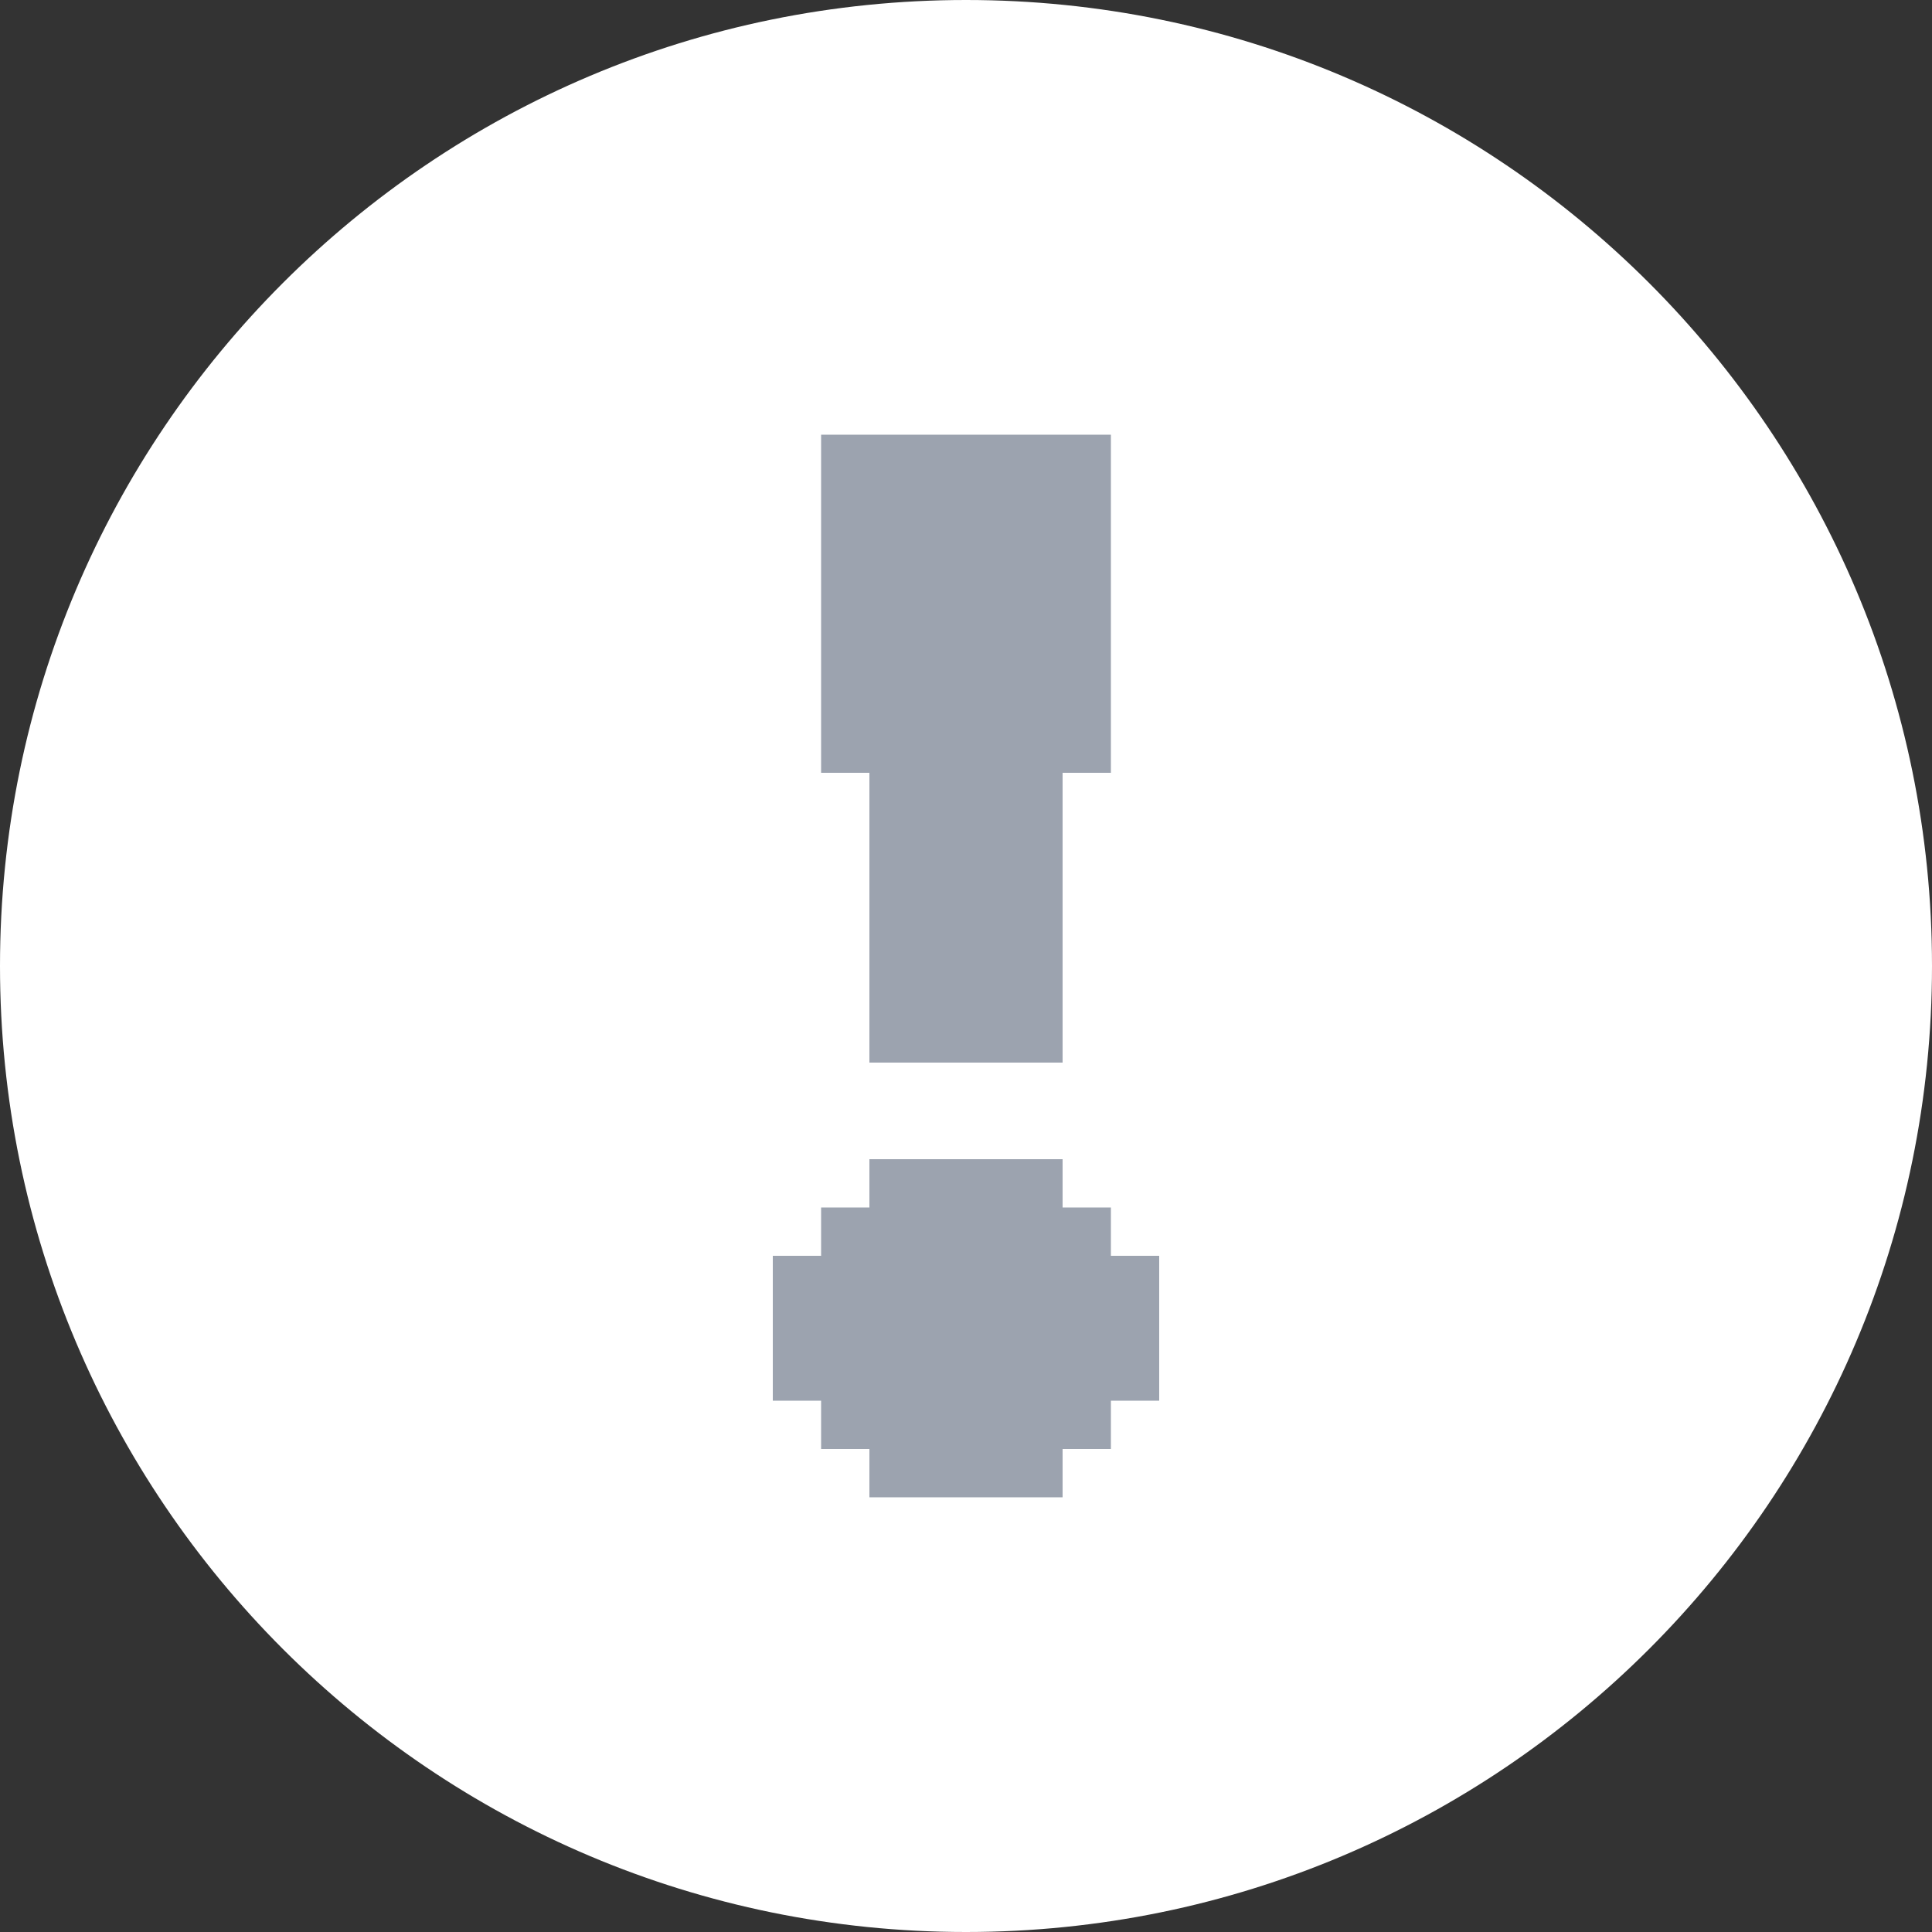 <svg width="20" height="20" viewBox="0 0 20 20" fill="none" xmlns="http://www.w3.org/2000/svg">
<rect x="0" y="0" width="20" height="20" fill="#333333" stroke="none"/>
<path d="M0 10C0 4.477 4.477 0 10 0C15.523 0 20 4.477 20 10C20 15.523 15.523 20 10 20C4.477 20 0 15.523 0 10Z" fill="white"/>
<path d="M12 13V14.5H11.5V15H11V15.5H9V15H8.5V14.5H8V13H8.5V12.5H9V12H11V12.5H11.5V13H12Z" fill="#9CA3AF"/>
<path d="M9 8H8.5V4.5H11.5V8H11V11H9V8Z" fill="#9CA3AF"/>
</svg>
